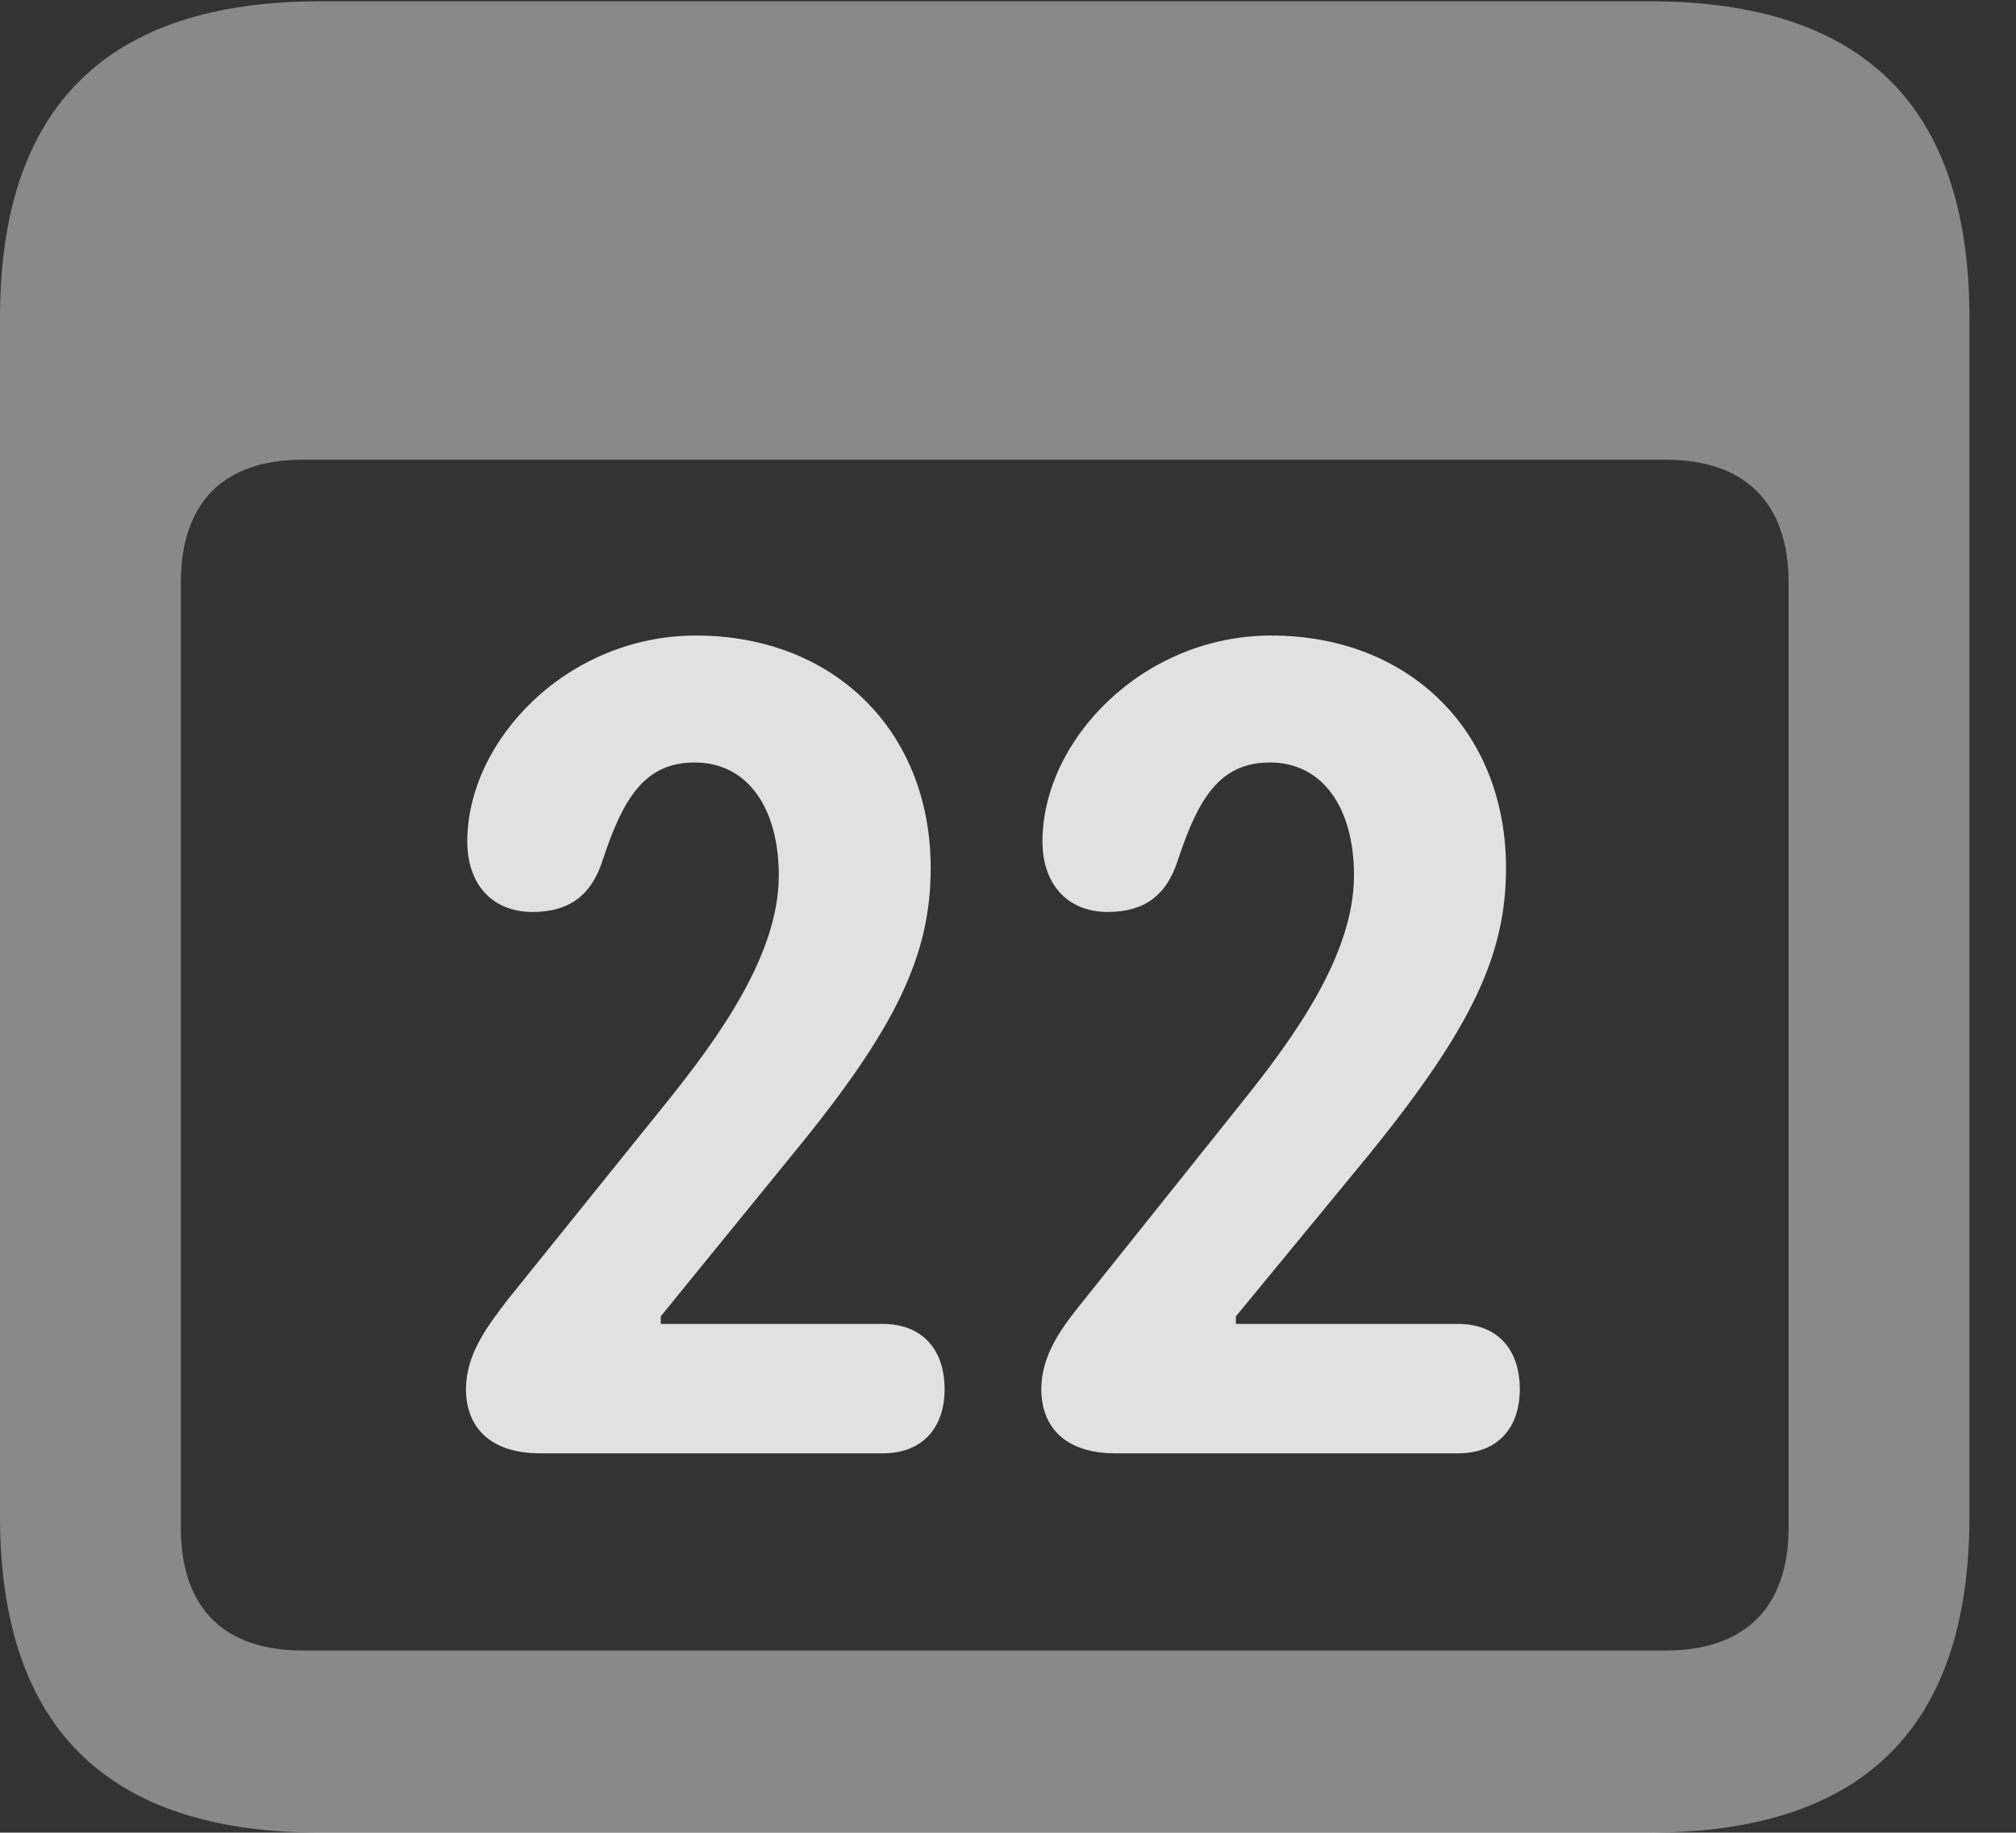 <?xml version="1.0" encoding="UTF-8"?>
<!--Generator: Apple Native CoreSVG 341-->
<!DOCTYPE svg
PUBLIC "-//W3C//DTD SVG 1.1//EN"
       "http://www.w3.org/Graphics/SVG/1.1/DTD/svg11.dtd">
<svg version="1.1" xmlns="http://www.w3.org/2000/svg" xmlns:xlink="http://www.w3.org/1999/xlink" viewBox="0 0 15.674 14.248">
 <rect x="0" y="0" width="15.674" height="14.248" fill="#333333" stroke="none"/>
 <g>
  <rect height="14.248" opacity="0" width="15.674" x="0" y="0"/>
  <path d="M2.49 14.248L12.822 14.248C14.492 14.248 15.312 13.428 15.312 11.787L15.312 2.471C15.312 0.83 14.492 0.01 12.822 0.01L2.49 0.01C0.83 0.01 0 0.83 0 2.471L0 11.787C0 13.428 0.83 14.248 2.49 14.248ZM2.354 12.832C1.748 12.832 1.406 12.51 1.406 11.875L1.406 4.531C1.406 3.896 1.748 3.574 2.354 3.574L12.949 3.574C13.555 3.574 13.906 3.896 13.906 4.531L13.906 11.875C13.906 12.51 13.555 12.832 12.949 12.832Z" fill="white" fill-opacity="0.425"/>
  <path d="M4.199 11.299L6.865 11.299C7.168 11.299 7.344 11.104 7.344 10.801C7.344 10.479 7.158 10.293 6.865 10.293L5.137 10.293L5.137 10.234L6.162 8.975C6.973 7.988 7.236 7.422 7.236 6.748C7.236 5.684 6.484 4.941 5.41 4.941C4.414 4.941 3.633 5.752 3.633 6.543C3.633 6.865 3.818 7.09 4.141 7.09C4.424 7.09 4.6 6.963 4.688 6.68C4.844 6.211 5.01 5.928 5.4 5.928C5.811 5.928 6.055 6.279 6.055 6.807C6.055 7.422 5.586 8.066 5.195 8.555L3.945 10.107C3.789 10.312 3.623 10.527 3.623 10.801C3.623 11.084 3.799 11.299 4.199 11.299ZM8.672 11.299L11.338 11.299C11.641 11.299 11.816 11.104 11.816 10.801C11.816 10.479 11.631 10.293 11.338 10.293L9.609 10.293L9.609 10.234L10.645 8.975C11.445 7.988 11.709 7.422 11.709 6.748C11.709 5.684 10.957 4.941 9.883 4.941C8.887 4.941 8.105 5.752 8.105 6.543C8.105 6.865 8.291 7.09 8.613 7.09C8.896 7.09 9.072 6.963 9.16 6.68C9.316 6.211 9.482 5.928 9.873 5.928C10.283 5.928 10.527 6.279 10.527 6.807C10.527 7.422 10.059 8.066 9.668 8.555L8.428 10.107C8.262 10.312 8.096 10.527 8.096 10.801C8.096 11.084 8.271 11.299 8.672 11.299Z" fill="white" fill-opacity="0.85"/>
 </g>
</svg>
